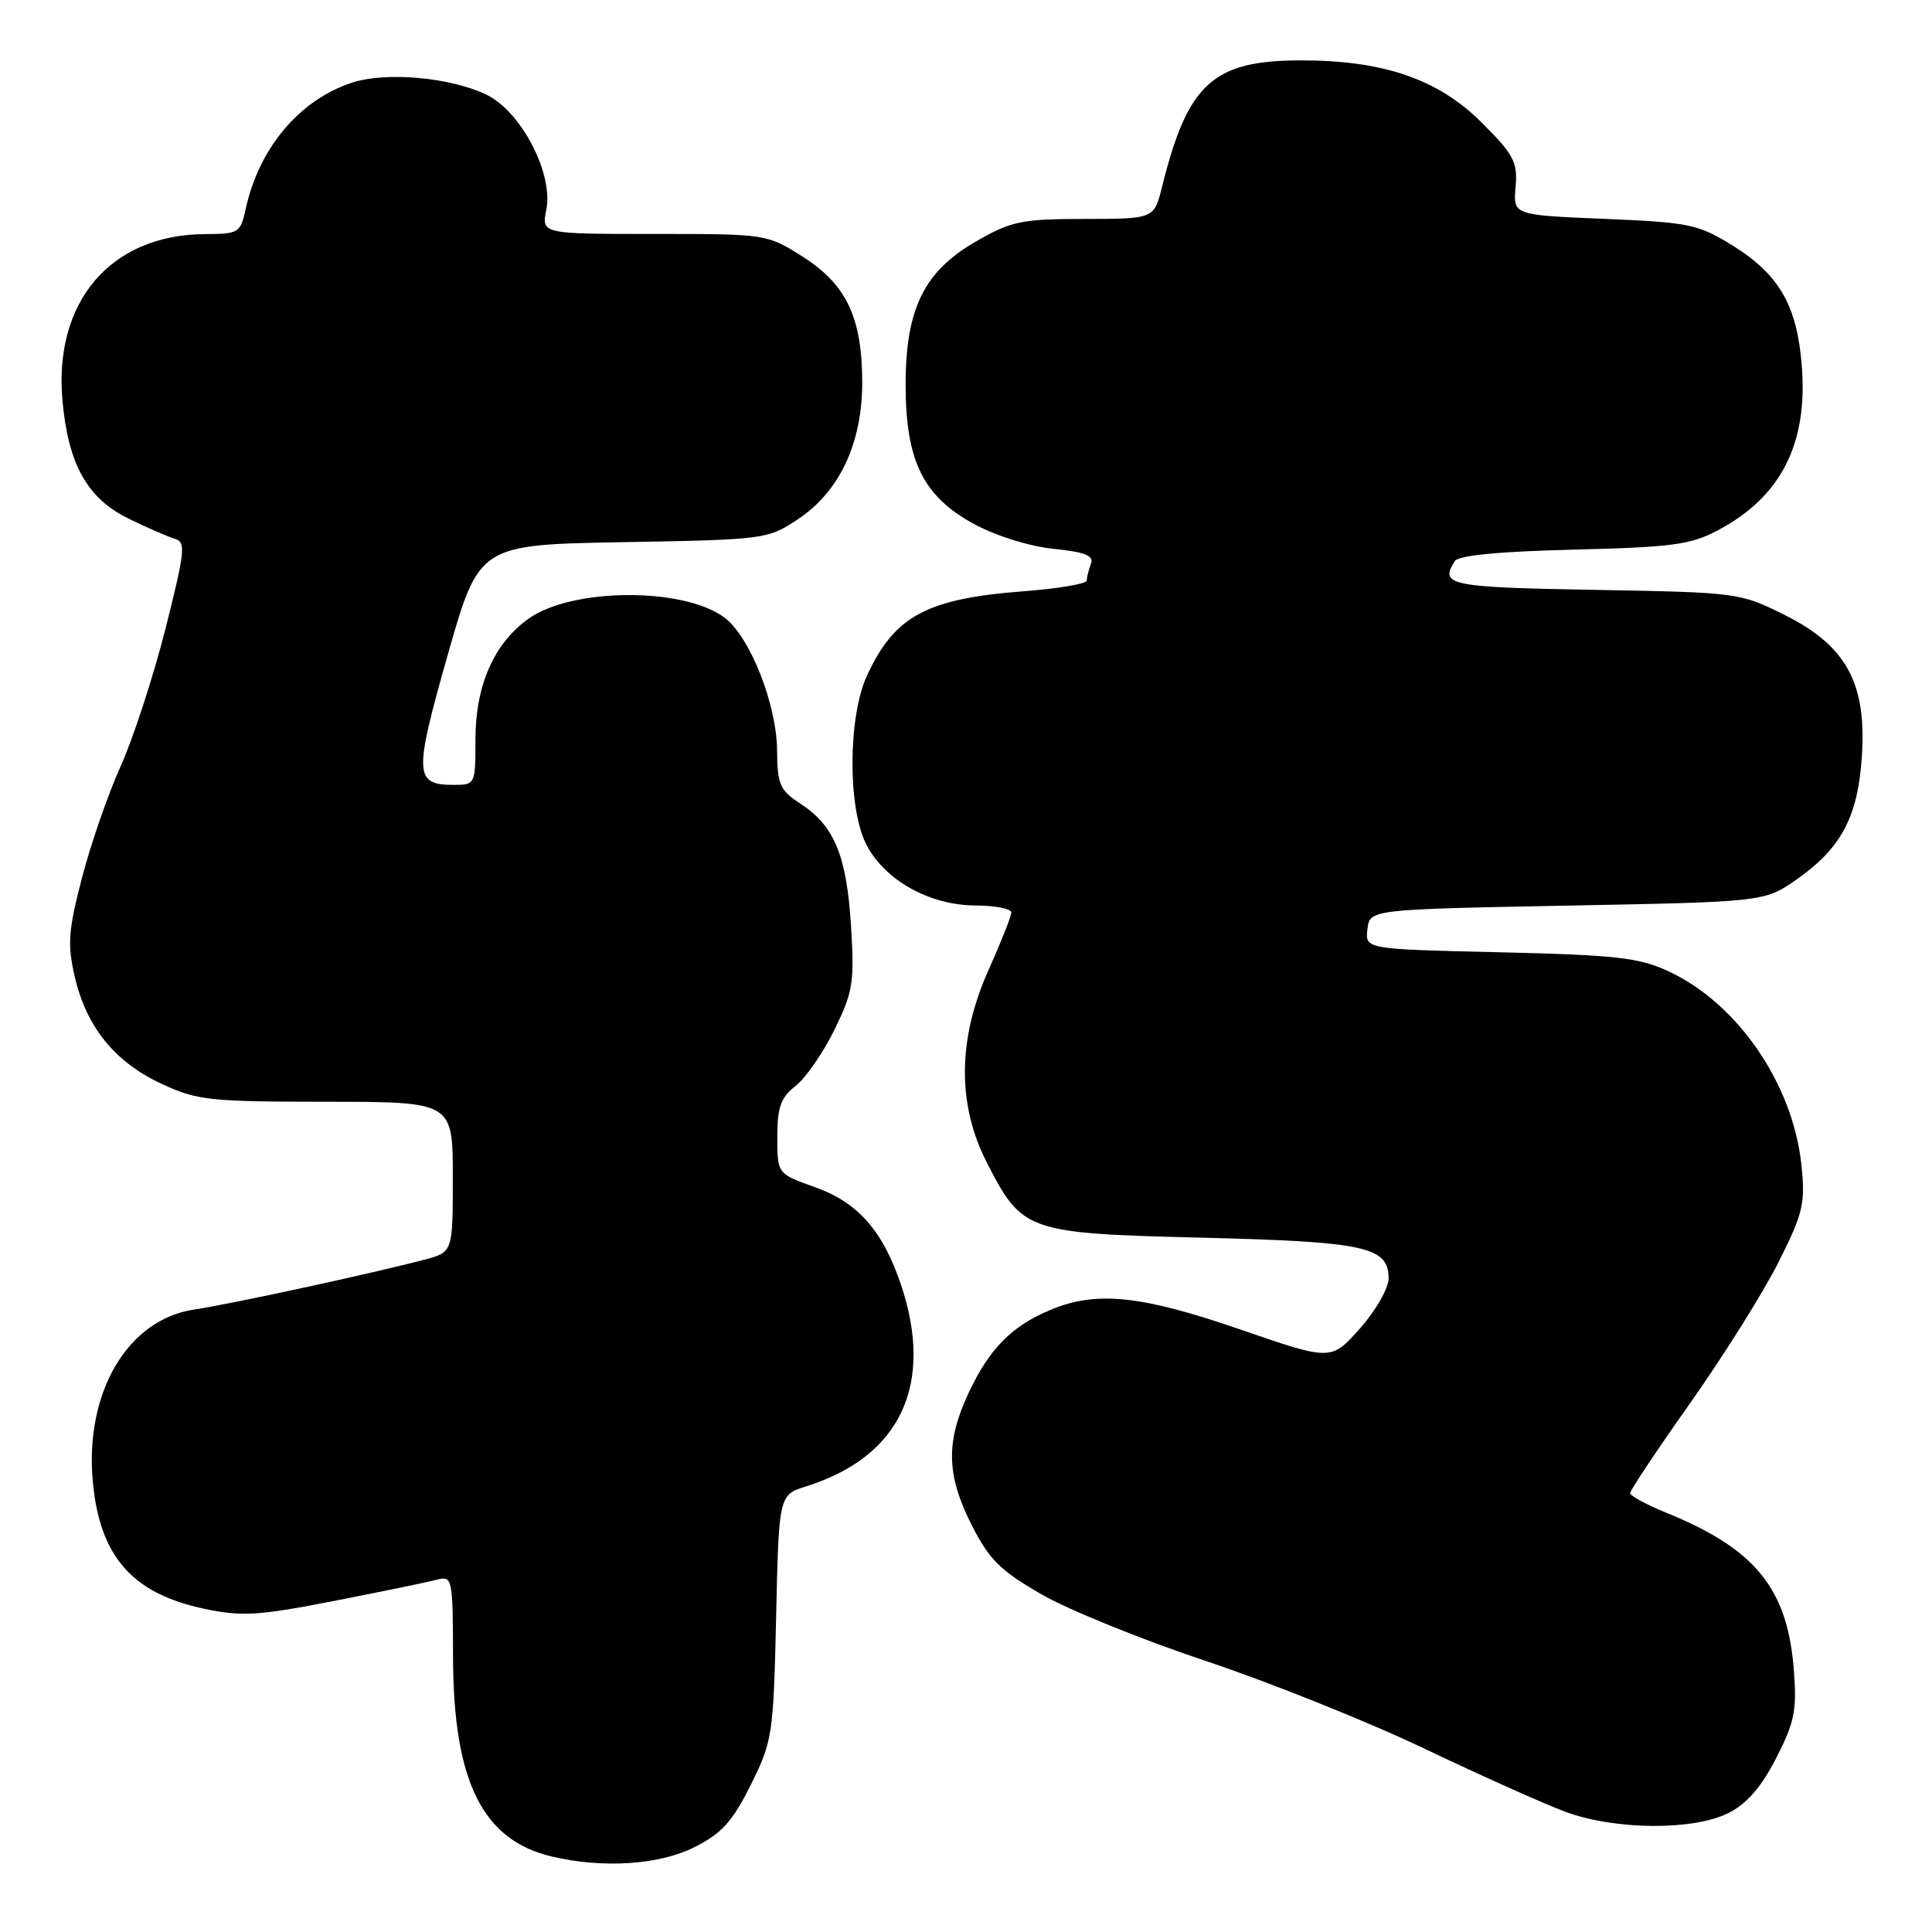 <?xml version="1.0" encoding="UTF-8" standalone="no"?>
<!DOCTYPE svg PUBLIC "-//W3C//DTD SVG 1.1//EN" "http://www.w3.org/Graphics/SVG/1.1/DTD/svg11.dtd" >
<svg xmlns="http://www.w3.org/2000/svg" xmlns:xlink="http://www.w3.org/1999/xlink" version="1.1" viewBox="0 0 256 256">
 <g >
 <path fill="currentColor"
d=" M 92.04 244.75 C 95.65 242.92 97.06 241.37 99.48 236.50 C 102.36 230.71 102.48 229.92 102.84 214.29 C 103.20 198.09 103.20 198.09 106.85 196.94 C 119.31 193.02 123.81 183.46 119.40 170.28 C 116.99 163.09 113.68 159.32 107.97 157.30 C 103.00 155.53 103.00 155.53 103.00 150.66 C 103.00 146.69 103.45 145.43 105.44 143.87 C 106.78 142.82 109.09 139.47 110.58 136.43 C 113.03 131.41 113.23 130.17 112.76 122.64 C 112.18 113.35 110.55 109.42 106.07 106.50 C 103.34 104.72 103.00 103.96 102.97 99.50 C 102.93 93.33 99.37 84.33 95.98 81.82 C 90.54 77.79 75.79 77.88 70.05 81.97 C 65.46 85.23 63.00 90.82 63.00 97.96 C 63.00 103.95 62.97 104.00 60.12 104.00 C 54.89 104.00 54.83 102.61 59.31 86.83 C 63.48 72.18 63.48 72.18 82.56 71.84 C 101.34 71.51 101.72 71.46 105.70 68.82 C 111.24 65.15 114.25 58.75 114.25 50.68 C 114.24 42.09 112.16 37.69 106.36 34.01 C 101.62 31.01 101.56 31.00 86.68 31.00 C 71.75 31.00 71.75 31.00 72.39 27.79 C 73.35 22.99 69.03 14.71 64.41 12.52 C 59.57 10.23 51.10 9.48 46.62 10.96 C 39.64 13.27 34.29 19.64 32.54 27.75 C 31.87 30.85 31.62 31.00 27.17 31.02 C 14.68 31.08 7.08 39.96 8.28 53.11 C 9.04 61.53 11.57 66.04 17.00 68.70 C 19.48 69.92 22.25 71.12 23.16 71.39 C 24.65 71.82 24.53 72.98 21.93 83.30 C 20.34 89.59 17.66 97.80 15.98 101.55 C 14.29 105.30 11.98 111.98 10.84 116.40 C 9.05 123.29 8.92 125.13 9.90 129.40 C 11.44 136.07 15.20 140.72 21.38 143.60 C 26.13 145.81 27.71 145.98 43.25 145.99 C 60.00 146.00 60.00 146.00 60.00 155.96 C 60.00 165.92 60.00 165.92 56.25 166.91 C 49.31 168.74 30.54 172.81 25.73 173.52 C 16.93 174.83 11.24 184.46 12.29 196.24 C 13.19 206.25 17.51 211.17 27.15 213.19 C 32.08 214.22 34.28 214.08 44.23 212.14 C 50.51 210.91 56.63 209.65 57.82 209.34 C 59.96 208.78 60.00 208.97 60.03 219.63 C 60.08 236.07 63.93 243.83 73.12 246.00 C 79.91 247.60 87.36 247.11 92.04 244.75 Z  M 229.00 240.25 C 231.45 239.02 233.35 236.85 235.33 233.00 C 237.76 228.28 238.10 226.65 237.71 221.47 C 236.90 210.52 232.66 205.26 220.75 200.43 C 218.14 199.37 216.01 198.20 216.00 197.84 C 216.00 197.48 219.60 192.08 224.01 185.84 C 228.41 179.60 233.65 171.25 235.65 167.27 C 238.93 160.74 239.23 159.50 238.70 154.40 C 237.59 143.63 230.21 132.89 221.00 128.66 C 217.12 126.88 214.03 126.54 198.69 126.18 C 180.89 125.77 180.89 125.77 181.19 123.14 C 181.50 120.50 181.50 120.50 207.67 120.00 C 233.83 119.50 233.83 119.50 238.12 116.49 C 244.01 112.34 246.19 108.20 246.71 100.17 C 247.34 90.51 244.64 85.57 236.50 81.50 C 230.55 78.53 230.33 78.50 211.25 78.16 C 192.00 77.82 190.72 77.55 192.77 74.35 C 193.25 73.59 198.63 73.07 208.50 72.83 C 221.57 72.51 224.03 72.18 227.62 70.27 C 236.01 65.83 239.58 58.80 238.74 48.40 C 238.11 40.44 235.73 36.35 229.54 32.51 C 225.00 29.71 223.85 29.47 212.59 29.00 C 200.50 28.50 200.50 28.50 200.82 24.78 C 201.11 21.47 200.61 20.51 196.32 16.23 C 190.59 10.50 183.34 8.00 172.42 8.00 C 160.72 8.00 157.38 11.04 153.98 24.75 C 152.92 29.00 152.92 29.00 143.71 29.01 C 135.35 29.02 134.03 29.29 129.36 31.97 C 122.44 35.94 120.00 40.90 120.00 51.00 C 120.00 61.04 122.32 65.77 129.04 69.42 C 131.93 71.00 136.38 72.39 139.57 72.72 C 143.83 73.16 144.98 73.62 144.55 74.73 C 144.25 75.52 144.00 76.51 144.00 76.93 C 144.00 77.36 140.20 78.00 135.56 78.35 C 122.77 79.34 118.53 81.62 114.89 89.50 C 112.33 95.04 112.31 107.24 114.85 112.02 C 117.35 116.71 123.23 119.96 129.25 119.98 C 131.86 119.99 134.00 120.41 134.00 120.91 C 134.00 121.41 132.65 124.82 131.00 128.50 C 126.89 137.66 126.81 146.31 130.75 154.02 C 135.46 163.23 136.02 163.42 159.32 164.00 C 180.96 164.54 184.00 165.20 184.00 169.41 C 184.00 170.69 182.29 173.67 180.20 176.03 C 176.39 180.32 176.39 180.32 164.34 176.16 C 151.24 171.64 145.29 171.02 139.23 173.55 C 134.07 175.70 131.12 178.68 128.38 184.50 C 125.30 191.04 125.39 195.43 128.75 202.07 C 131.06 206.64 132.53 208.10 137.99 211.25 C 141.56 213.31 151.39 217.30 159.84 220.11 C 168.28 222.93 181.33 228.16 188.84 231.75 C 196.35 235.33 204.75 239.09 207.50 240.10 C 214.05 242.50 224.36 242.57 229.00 240.25 Z "/>
</g>
</svg>